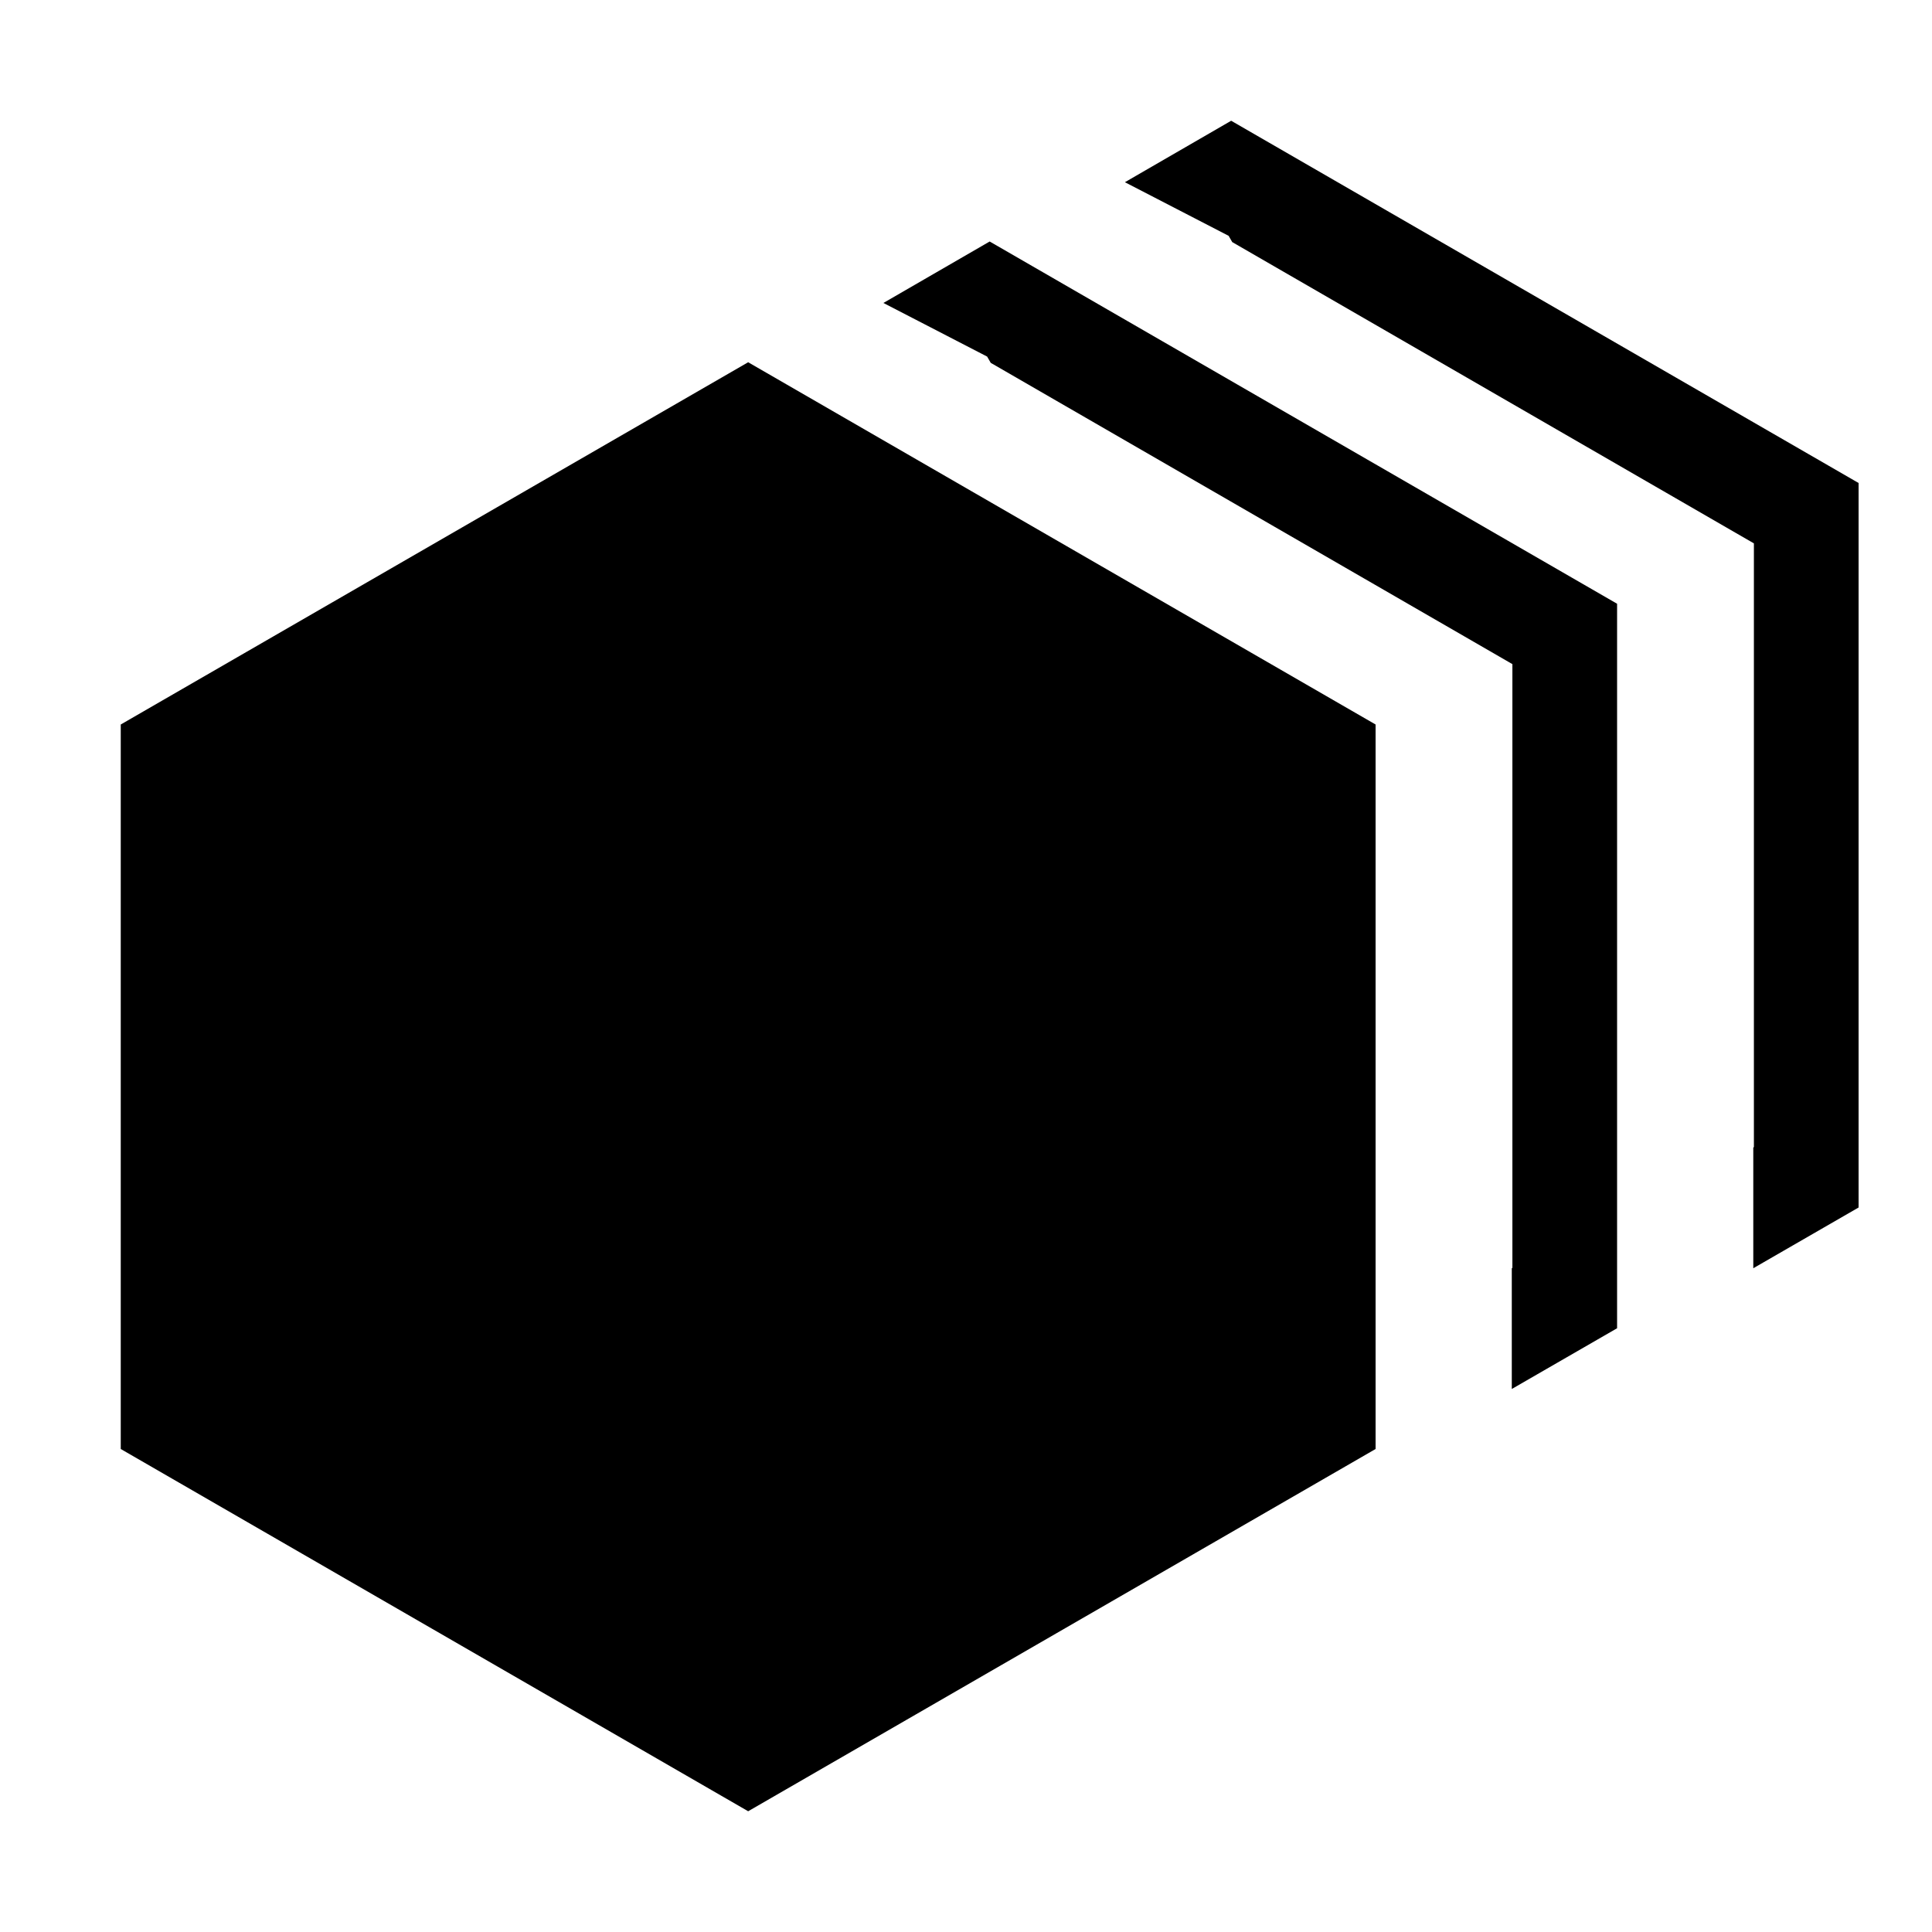 <?xml version="1.0" standalone="no"?><!DOCTYPE svg PUBLIC "-//W3C//DTD SVG 1.1//EN" "http://www.w3.org/Graphics/SVG/1.1/DTD/svg11.dtd"><svg t="1721369967276" class="icon" viewBox="0 0 1024 1024" version="1.1" xmlns="http://www.w3.org/2000/svg" p-id="5201" xmlns:xlink="http://www.w3.org/1999/xlink" width="200" height="200"><path d="M396.544 192l332.544 192v384l-332.544 192L64 768V384z" fill="#000000" p-id="5202"></path><path d="M801.28 736.192l55.808-32.192V320L524.544 128l-56.32 32.576 54.976 28.416 1.92 3.328L801.6 352v320l-0.32 0.192v64z" fill="#000000" p-id="5203"></path><path d="M929.28 672.192l55.808-32.192V256l-332.544-192-56.32 32.576 54.976 28.416 1.92 3.328L929.6 288v320l-0.32 0.192v64z" fill="#000000" p-id="5204"></path></svg>
